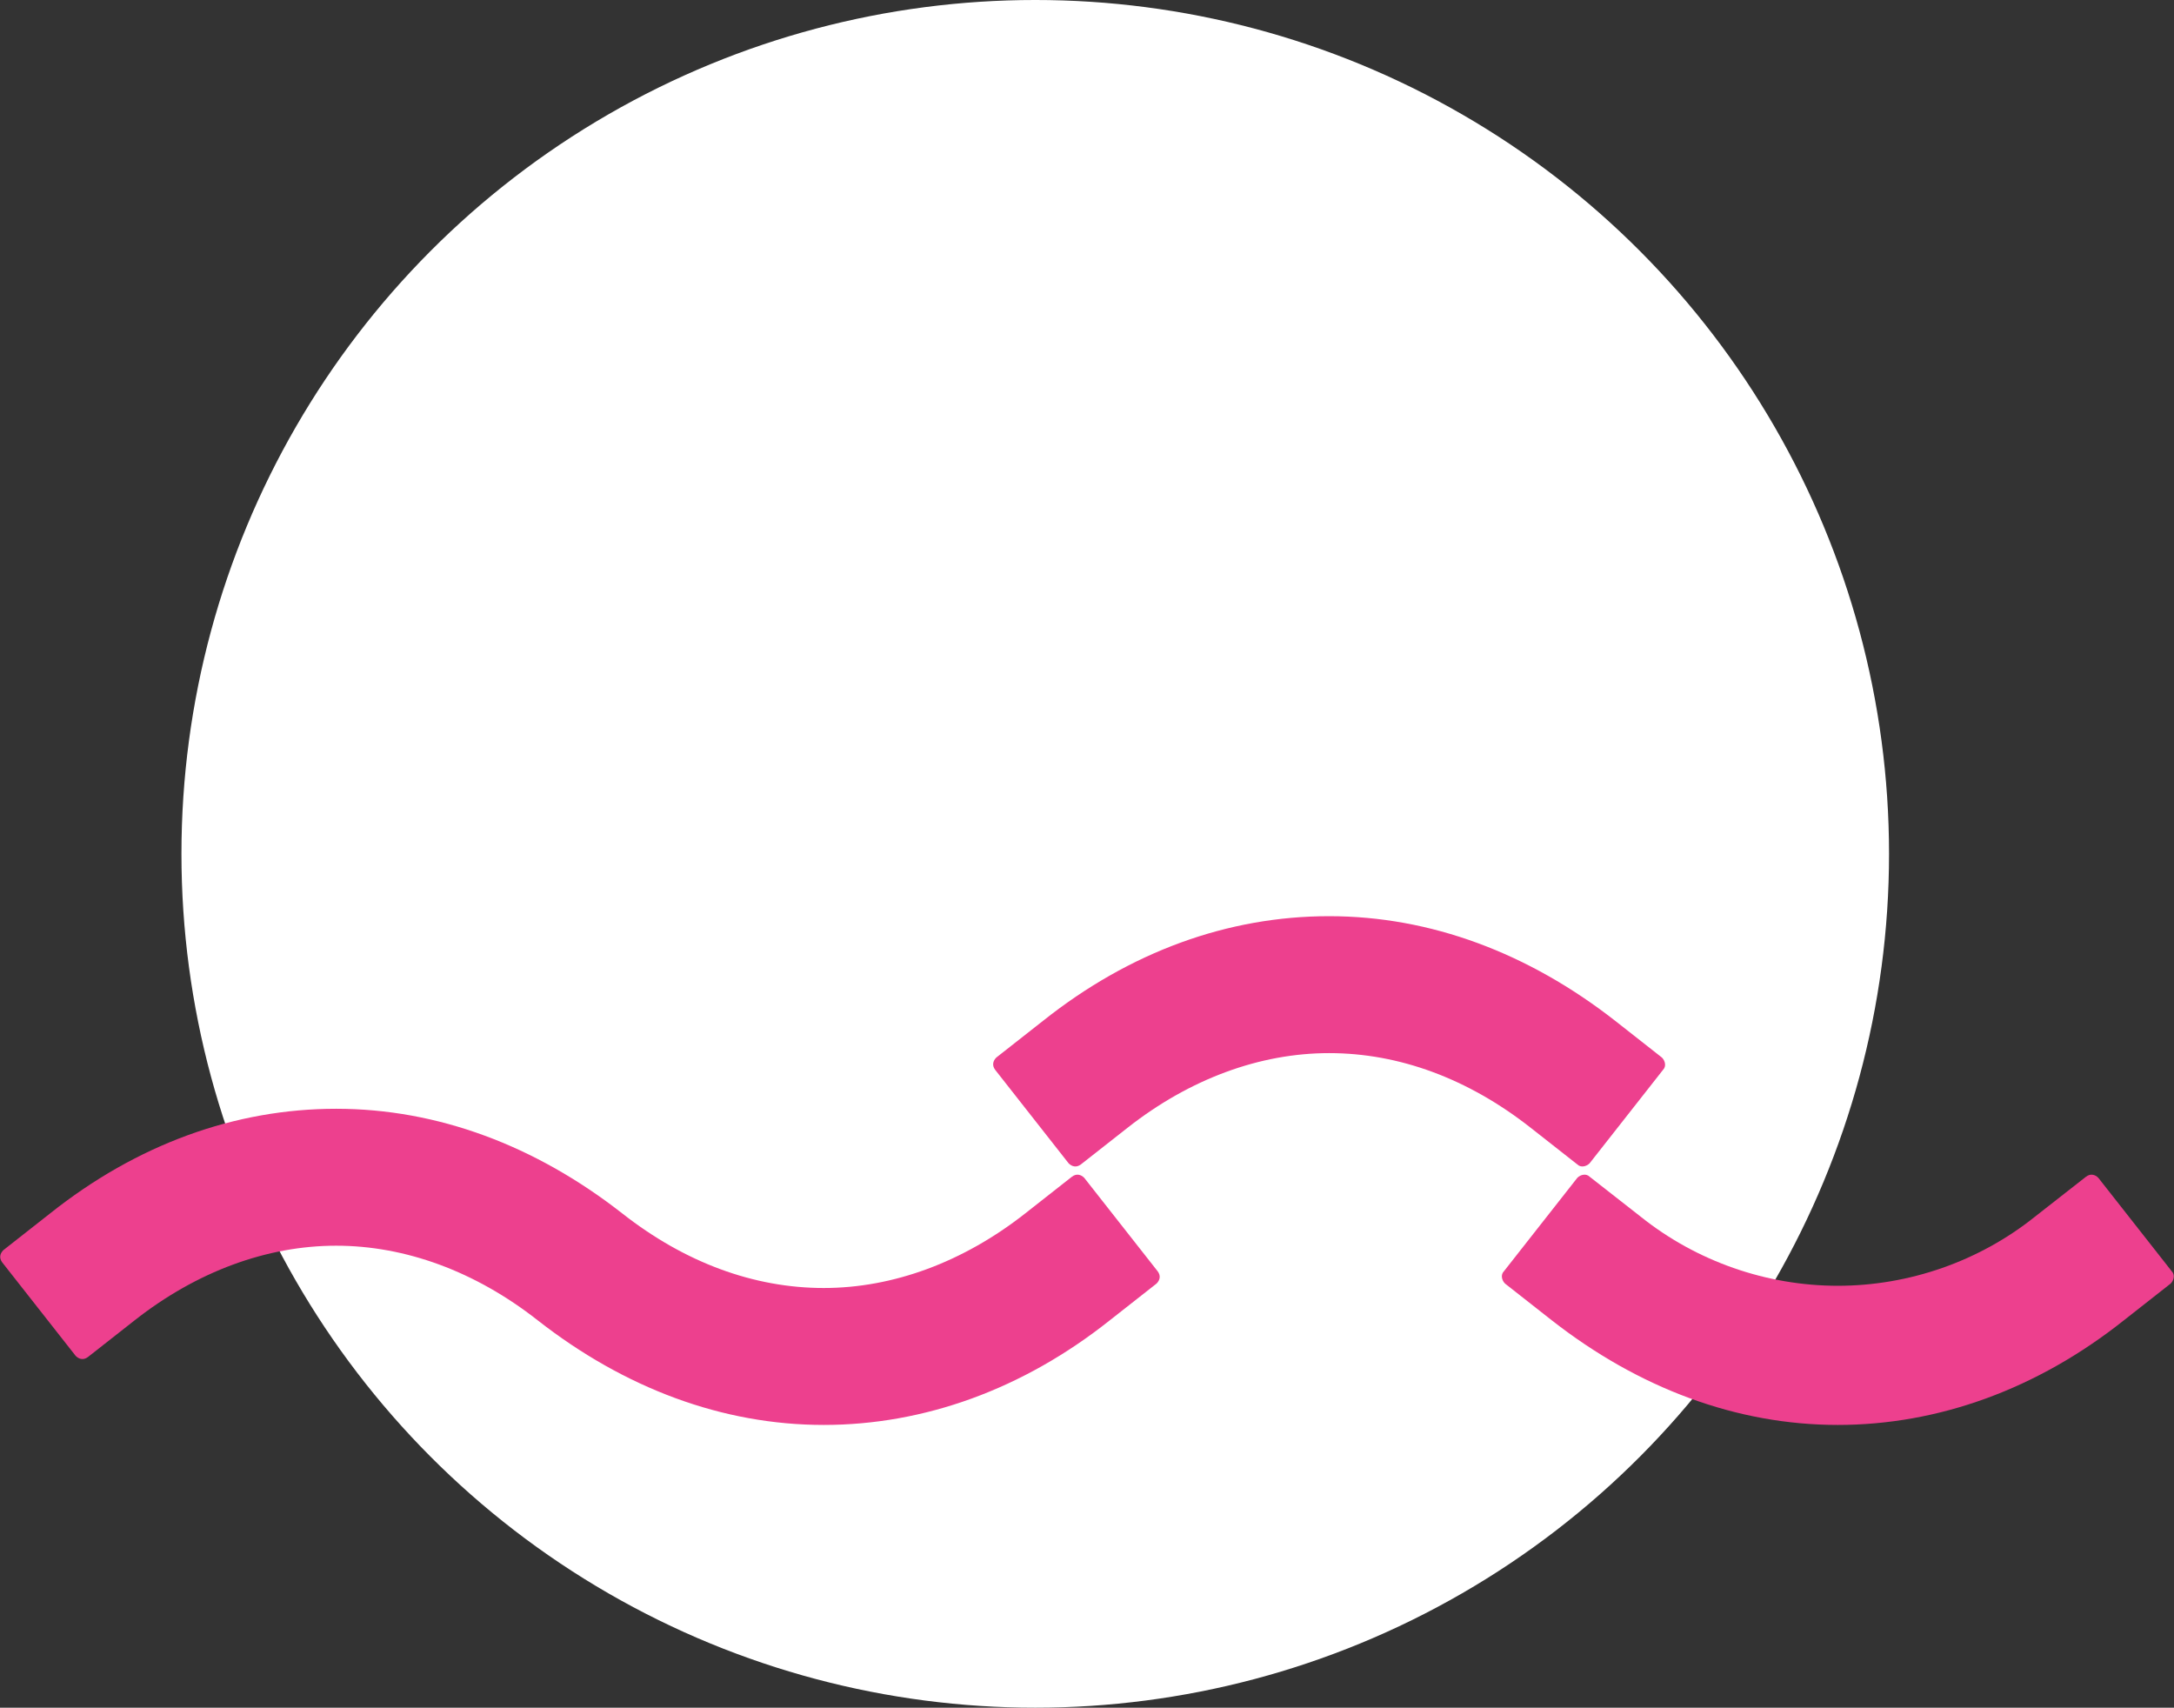 <?xml version="1.0" encoding="utf-8"?>
<!-- Generator: Adobe Illustrator 27.8.0, SVG Export Plug-In . SVG Version: 6.00 Build 0)  -->
<svg version="1.1" id="Layer_1" xmlns="http://www.w3.org/2000/svg" xmlns:xlink="http://www.w3.org/1999/xlink" x="0px" y="0px"
	 viewBox="0 0 195.3 153.4" style="enable-background:new 0 0 195.3 153.4;" xml:space="preserve">
<rect x="0" y="0" width="195.3" height="153.4" fill="#333333" stroke="none"/>
<style type="text/css">
	.st0{fill:#FFFFFF;}
	.st1{fill:#26225B;stroke:#FFFFFF;stroke-miterlimit:10;}
	.st2{fill:#ED408E;}
	.st3{fill:none;}
</style>
<g>
	<circle class="st0" cx="93" cy="76.7" r="76.7"/>
	<g>
		<path class="st2" d="M97.4,105.8c-0.3-0.3-0.7-0.4-1.1-0.1l-4.2,3.3c-5.6,4.4-11.9,6.7-18.1,6.7c-6.3,0-12.5-2.3-18.1-6.7
			c-7.8-6.1-16.6-9.4-25.7-9.4s-17.9,3.2-25.7,9.4l-4.2,3.3c-0.3,0.3-0.4,0.7-0.1,1.1l6.6,8.4c0.3,0.3,0.7,0.4,1.1,0.1l4.2-3.3
			c5.6-4.4,11.9-6.7,18.1-6.7s12.5,2.3,18.1,6.7c7.8,6.1,16.6,9.4,25.7,9.4c9,0,17.9-3.2,25.7-9.4l4.2-3.3c0.3-0.3,0.4-0.7,0.1-1.1
			L97.4,105.8z"/>
		<path class="st2" d="M141.7,104.6c0.3,0.3,0.8,0.2,1.1-0.1l6.6-8.4c0.3-0.3,0.2-0.8-0.1-1.1l-4.2-3.3c-7.8-6.1-16.6-9.4-25.7-9.4
			s-17.9,3.2-25.7,9.4L89.5,95c-0.3,0.3-0.4,0.7-0.1,1.1l6.6,8.4c0.3,0.3,0.7,0.4,1.1,0.1l4.2-3.3c5.6-4.4,11.9-6.7,18.1-6.7
			c6.3,0,12.5,2.3,18.1,6.7L141.7,104.6z"/>
		<path class="st2" d="M195.1,114.2l-6.6-8.4c-0.3-0.3-0.7-0.4-1.1-0.1l-4.6,3.6c-5,4-11.3,6.2-17.7,6.2c-6.4,0-12.7-2.2-17.7-6.2
			l-4.6-3.6c-0.3-0.3-0.8-0.2-1.1,0.1l-6.6,8.4c-0.3,0.3-0.2,0.8,0.1,1.1l4.2,3.3c7.8,6.1,16.6,9.4,25.7,9.4c9,0,17.9-3.2,25.7-9.4
			l4.2-3.3C195.3,115,195.4,114.5,195.1,114.2z"/>
	</g>
</g>
</svg>
